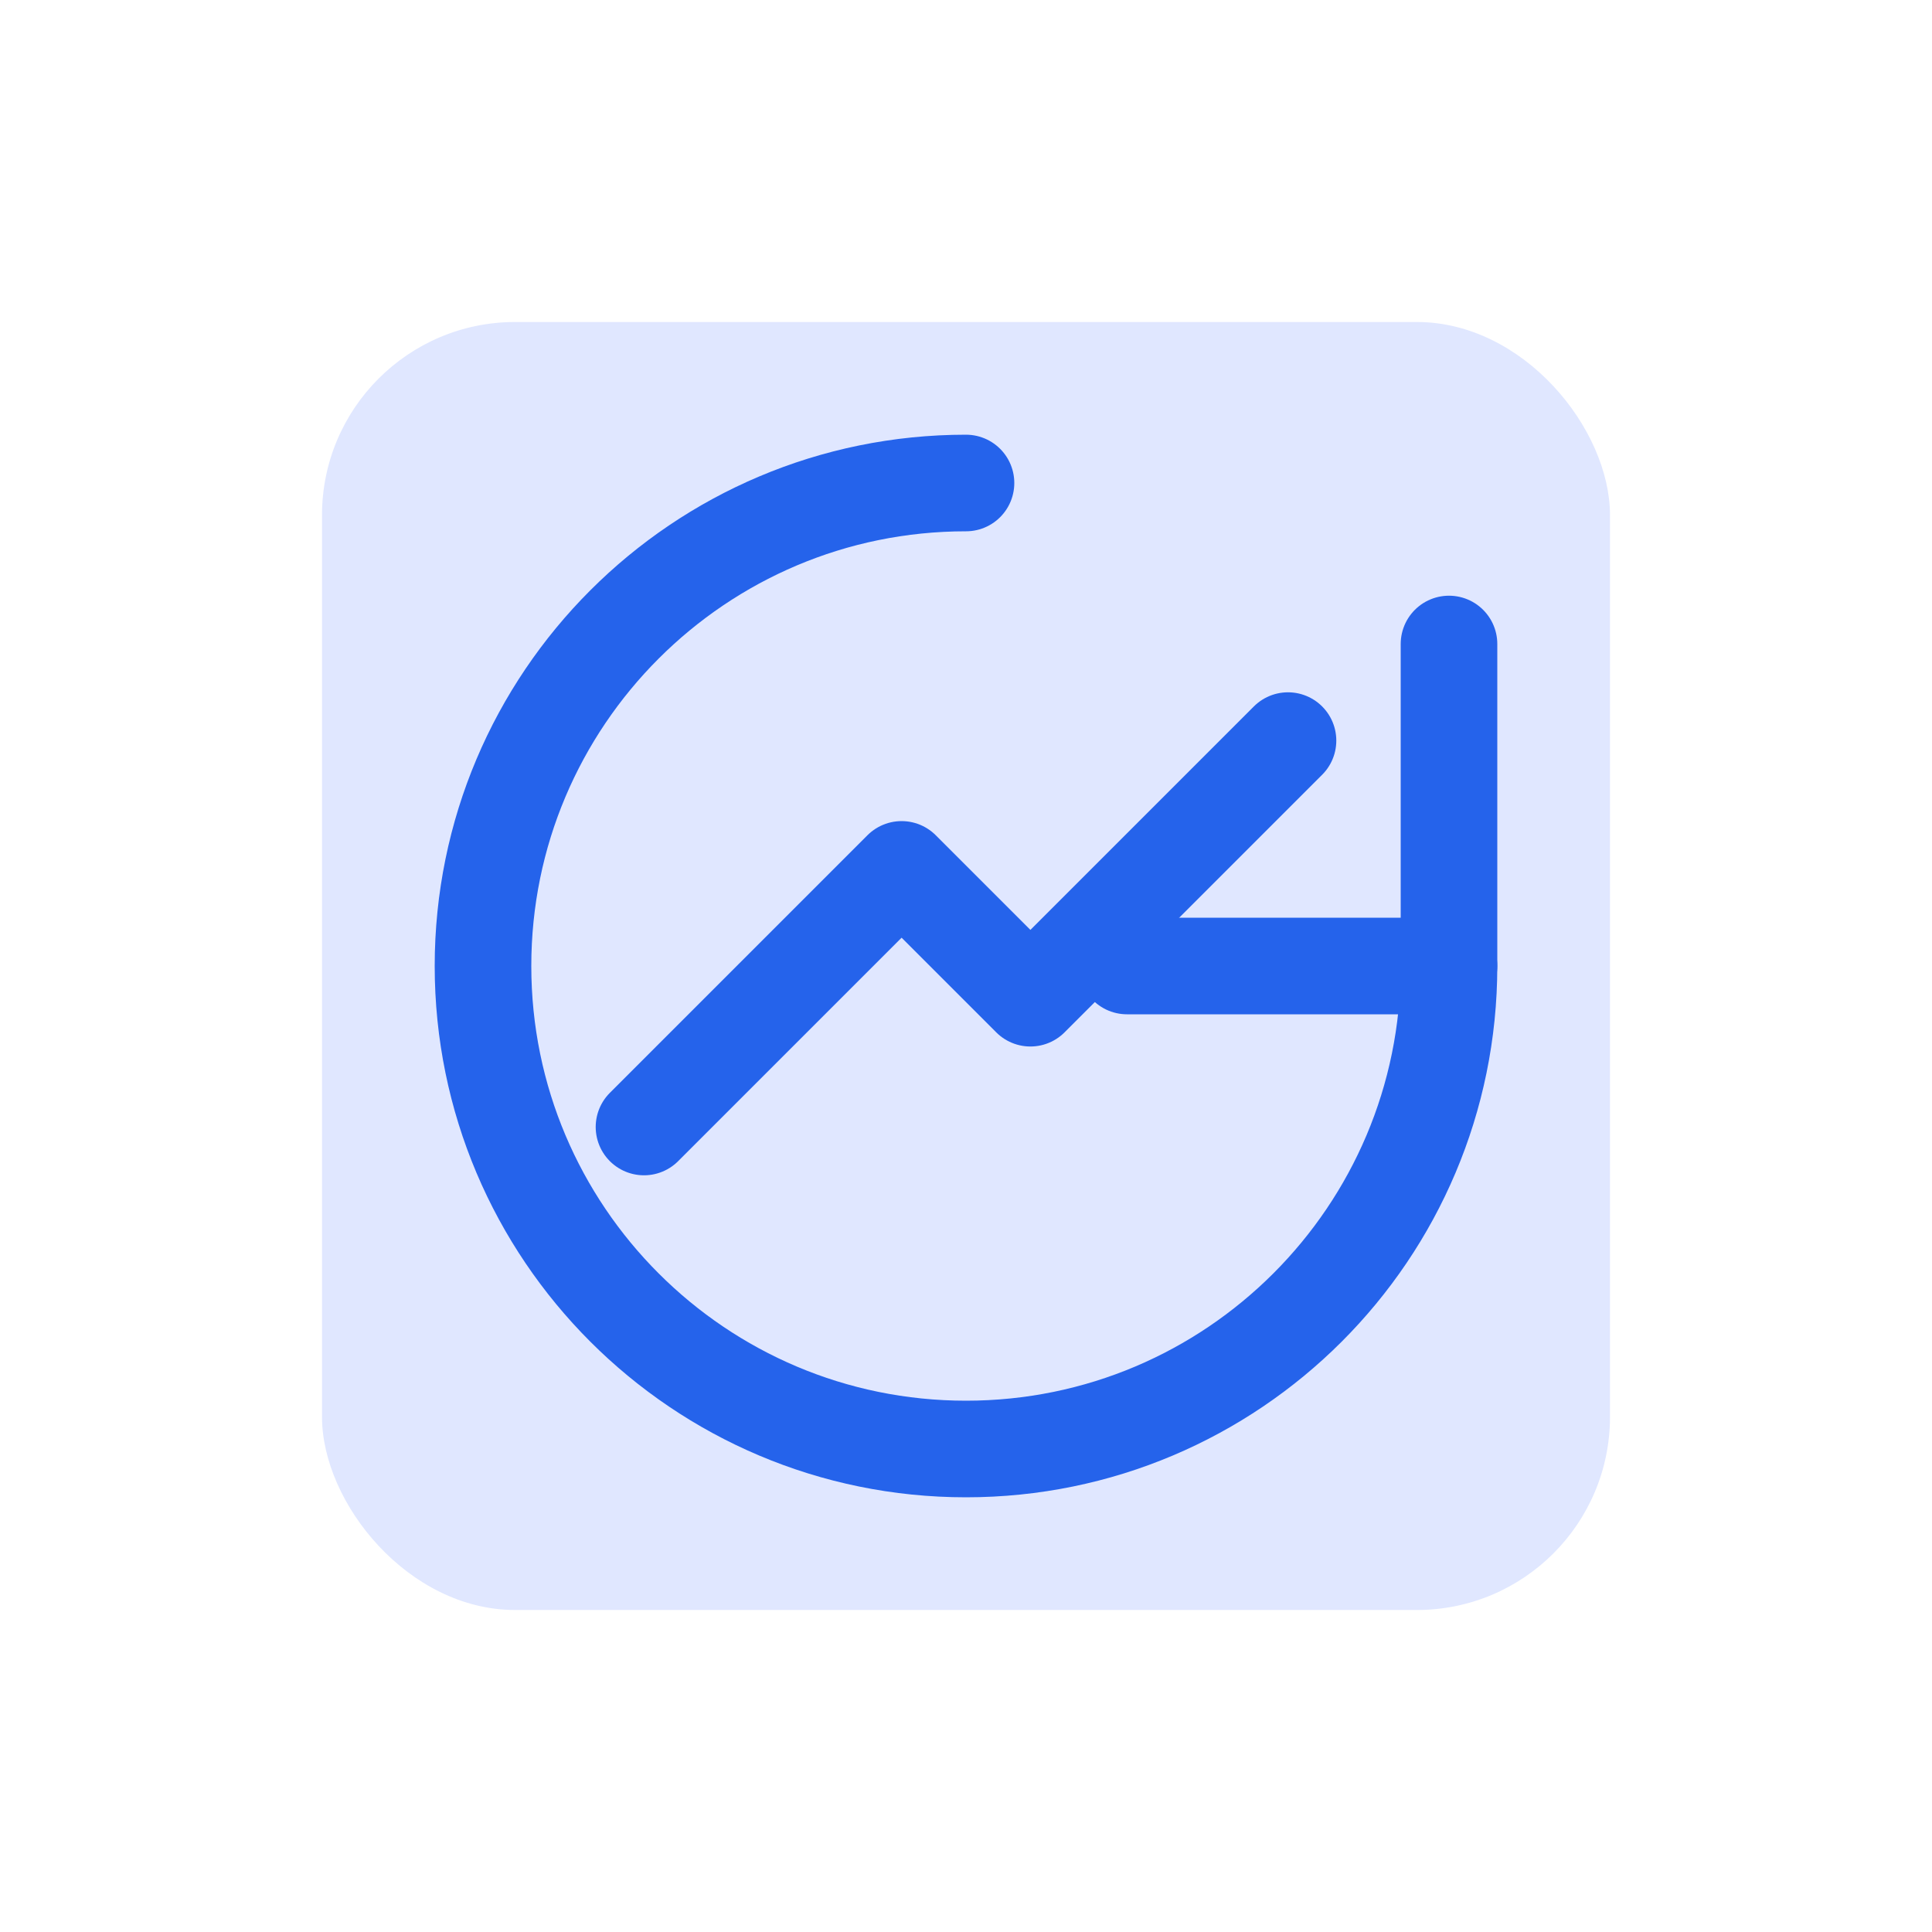 <svg xmlns="http://www.w3.org/2000/svg" width="60" height="60" viewBox="0 0 60 60" fill="none">
  <rect x="10" y="10" width="40" height="40" rx="6" fill="#E0E7FF"/>
  <path d="M45 30C45 38.284 38.284 45 30 45C21.716 45 15 38.284 15 30C15 21.716 21.716 15 30 15" stroke="#2563EB" stroke-width="3" stroke-linecap="round"/>
  <path d="M45 20L45 30L35 30" stroke="#2563EB" stroke-width="3" stroke-linecap="round" stroke-linejoin="round"/>
  <path d="M20 35L28 27L32 31L40 23" stroke="#2563EB" stroke-width="3" stroke-linecap="round" stroke-linejoin="round"/>
</svg> 